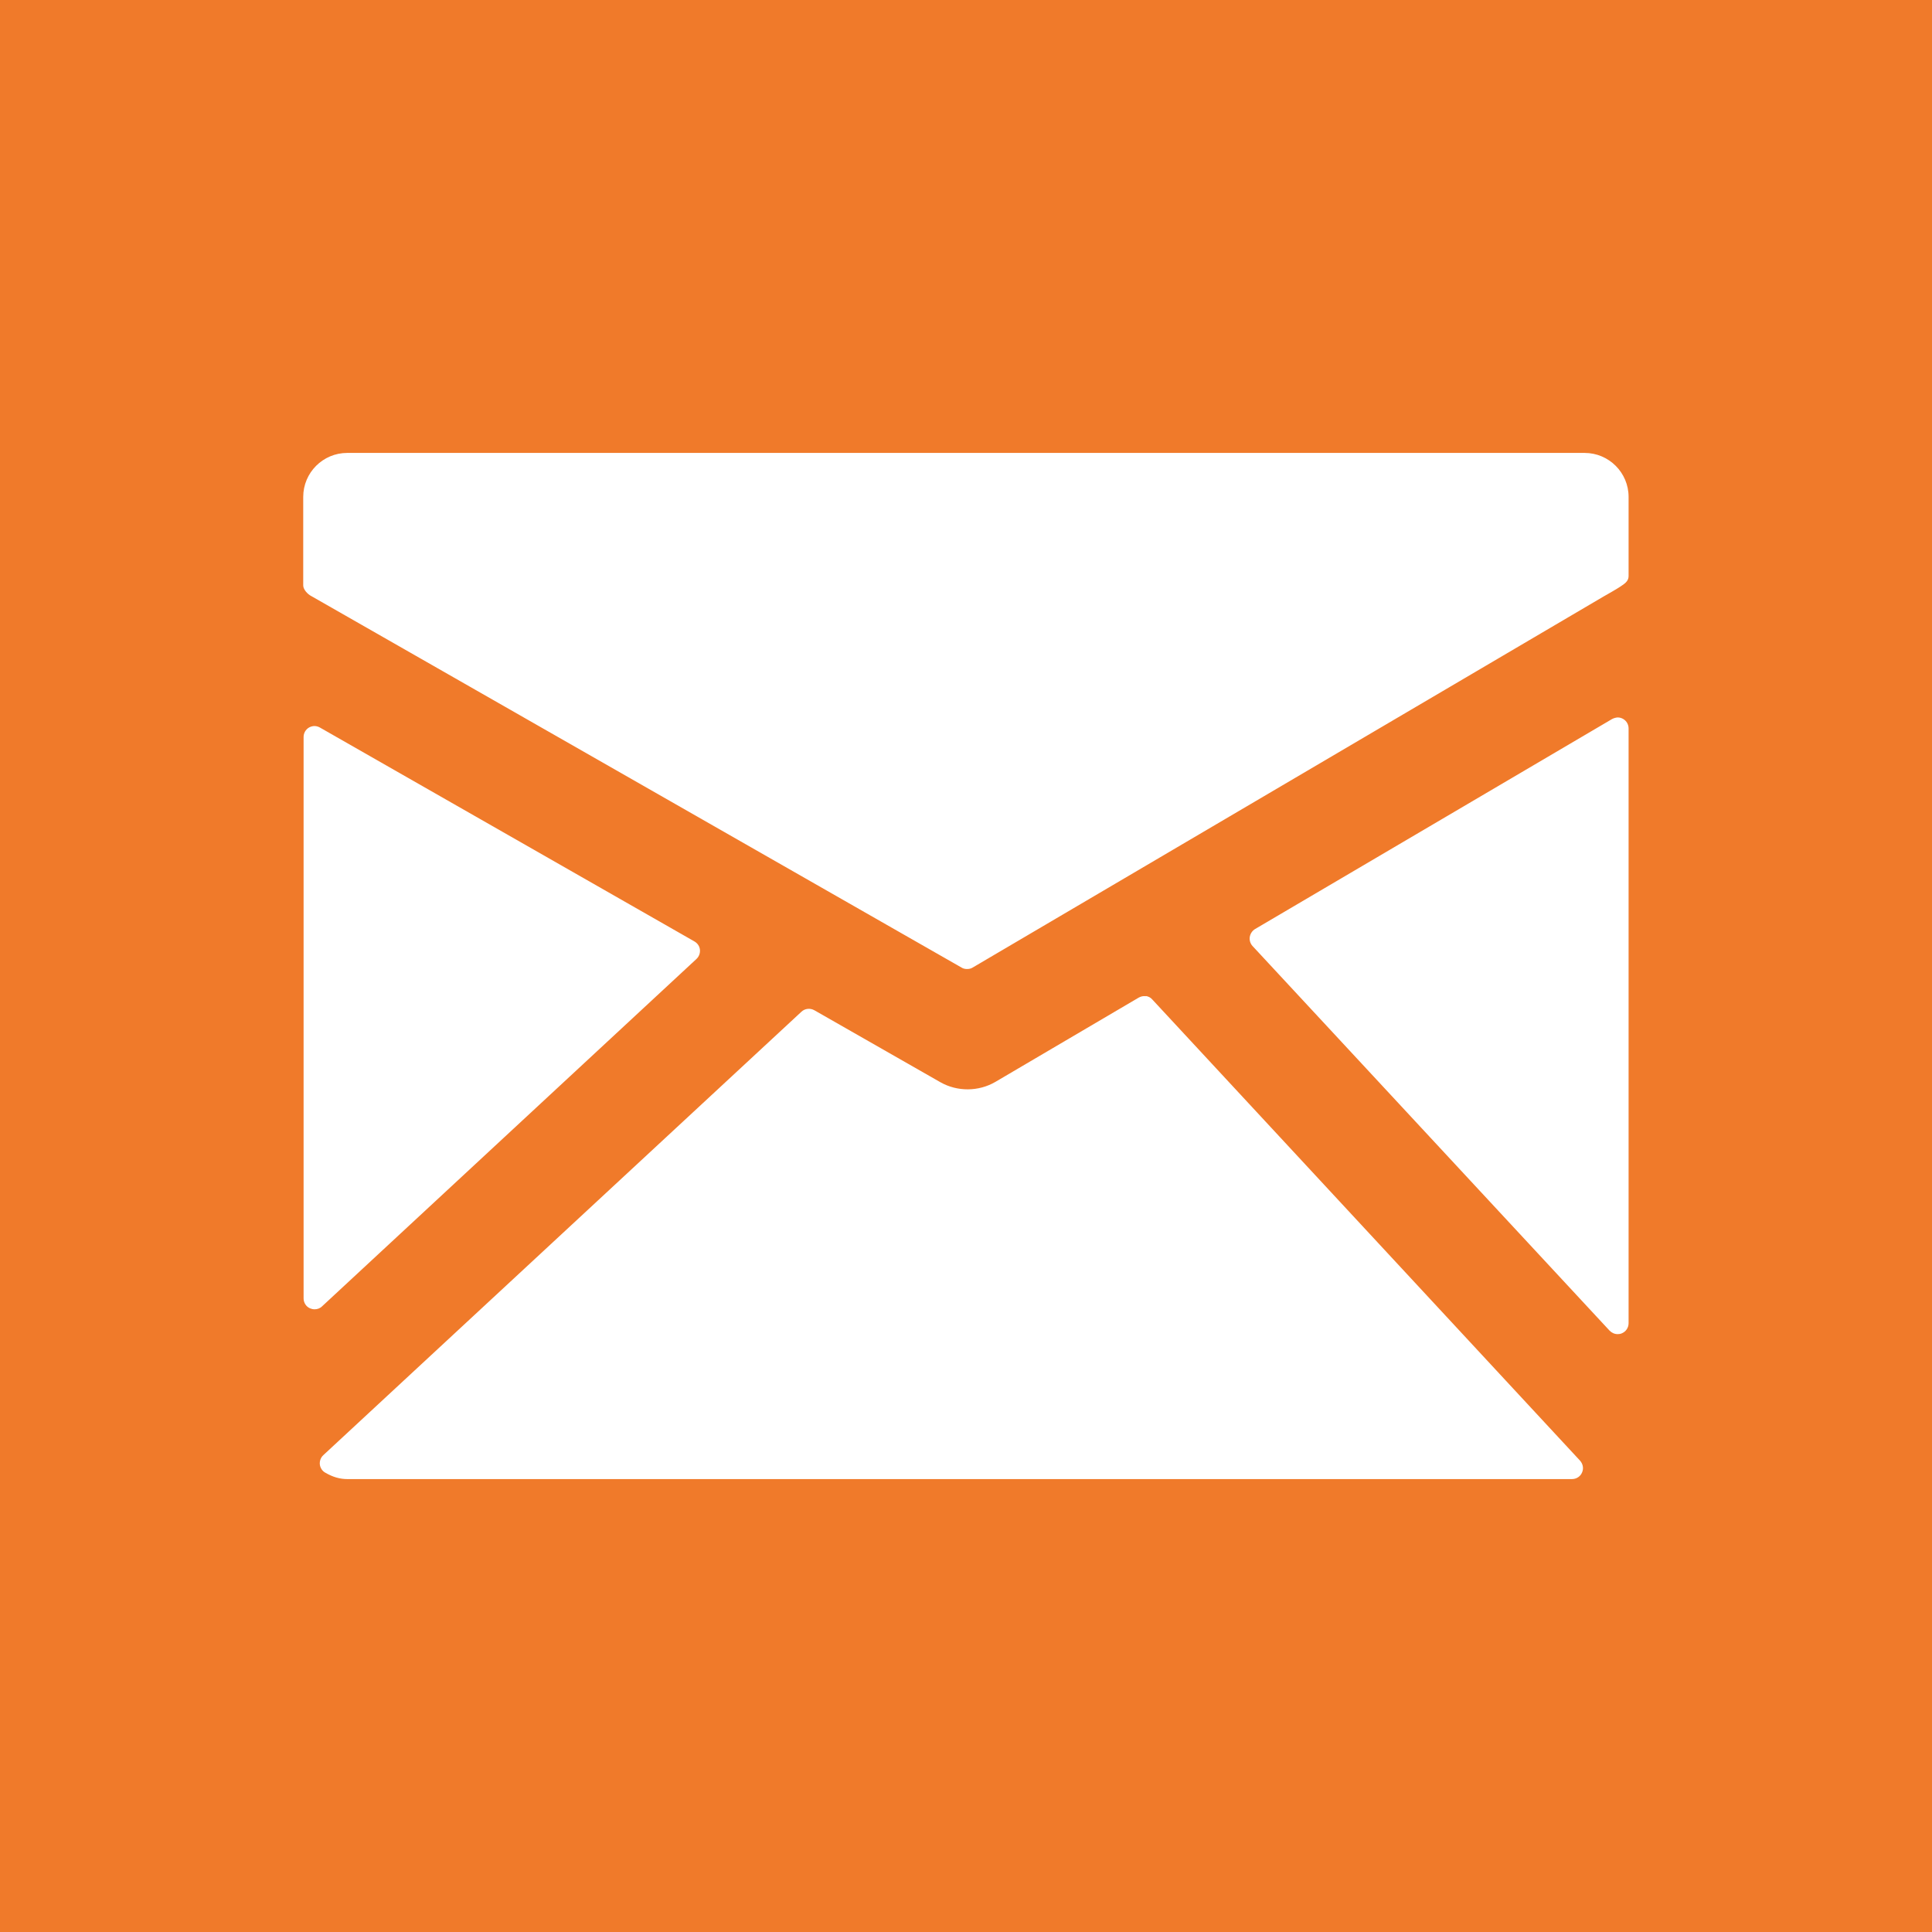 <?xml version="1.0" encoding="UTF-8" standalone="no"?>
<svg
   xmlns:dc="http://purl.org/dc/elements/1.1/"
   xmlns:cc="http://creativecommons.org/ns#"
   xmlns:rdf="http://www.w3.org/1999/02/22-rdf-syntax-ns#"
   xmlns:svg="http://www.w3.org/2000/svg"
   xmlns="http://www.w3.org/2000/svg"
   id="svg3843"
   version="1.1"
   viewBox="0 0 10.583 10.584"
   height="10.584mm"
   width="10.583mm">
  <defs
     id="defs3837" />
  <g
     transform="translate(8.315,-38.464)"
     id="layer1">
    <path
       id="path4878"
       d="m -8.315,38.464 v 10.584 h 10.583 V 38.464 Z m 1.903,2.481 h 6.777 c 0.133,0 0.241,0.108 0.241,0.241 v 0.434 c 0,0.029 -0.024,0.043 -0.048,0.059 -0.019,0.013 -0.071,0.042 -0.09,0.053 l -3.455,2.032 c -0.009,0.006 -0.02,0.008 -0.031,0.008 -0.01,0 -0.021,-0.002 -0.03,-0.008 l -3.562,-2.035 c -0.02,-0.01 -0.044,-0.036 -0.044,-0.058 v -0.485 c 0,-0.133 0.108,-0.241 0.241,-0.241 z m 6.958,1.449 c 0.011,-1.06e-4 0.021,0.003 0.03,0.008 0.019,0.011 0.03,0.031 0.03,0.052 v 3.258 c 0,0.025 -0.015,0.047 -0.038,0.056 -0.007,0.003 -0.015,0.004 -0.022,0.004 -0.017,0 -0.032,-0.007 -0.044,-0.019 L -1.454,43.646 c -0.012,-0.013 -0.018,-0.032 -0.015,-0.05 0.003,-0.018 0.014,-0.034 0.029,-0.043 l 1.955,-1.15 c 0.009,-0.005 0.02,-0.008 0.03,-0.009 z m -7.139,0.047 c 0.01,-7.3e-5 0.021,0.003 0.03,0.008 l 2.052,1.172 c 0.017,0.01 0.028,0.026 0.03,0.045 0.002,0.019 -0.005,0.038 -0.019,0.051 l -2.051,1.903 c -0.011,0.011 -0.026,0.016 -0.041,0.016 -0.008,0 -0.017,-0.002 -0.024,-0.005 -0.022,-0.009 -0.036,-0.031 -0.036,-0.055 v -3.075 c 0,-0.021 0.011,-0.041 0.03,-0.052 0.009,-0.005 0.02,-0.008 0.03,-0.008 z m 4.555,1.479 c 0.013,0.002 0.026,0.008 0.035,0.019 l 2.343,2.526 c 0.016,0.018 0.021,0.043 0.011,0.065 -0.009,0.022 -0.031,0.036 -0.055,0.036 H -6.413 c -0.04,0 -0.079,-0.011 -0.12,-0.035 -0.017,-0.009 -0.028,-0.027 -0.03,-0.045 -0.002,-0.019 0.005,-0.038 0.019,-0.051 l 2.619,-2.429 c 0.019,-0.018 0.048,-0.021 0.071,-0.008 l 0.69,0.394 c 0.093,0.053 0.21,0.052 0.302,-0.002 l 0.784,-0.461 c 0.012,-0.007 0.026,-0.01 0.039,-0.008 z"
       style="opacity:1;fill:#f07a2a;fill-opacity:1;stroke:none;stroke-width:0.135;stroke-linecap:round;stroke-linejoin:round;stroke-miterlimit:4;stroke-dasharray:none;stroke-dashoffset:0;stroke-opacity:1" />
  </g>
</svg>
